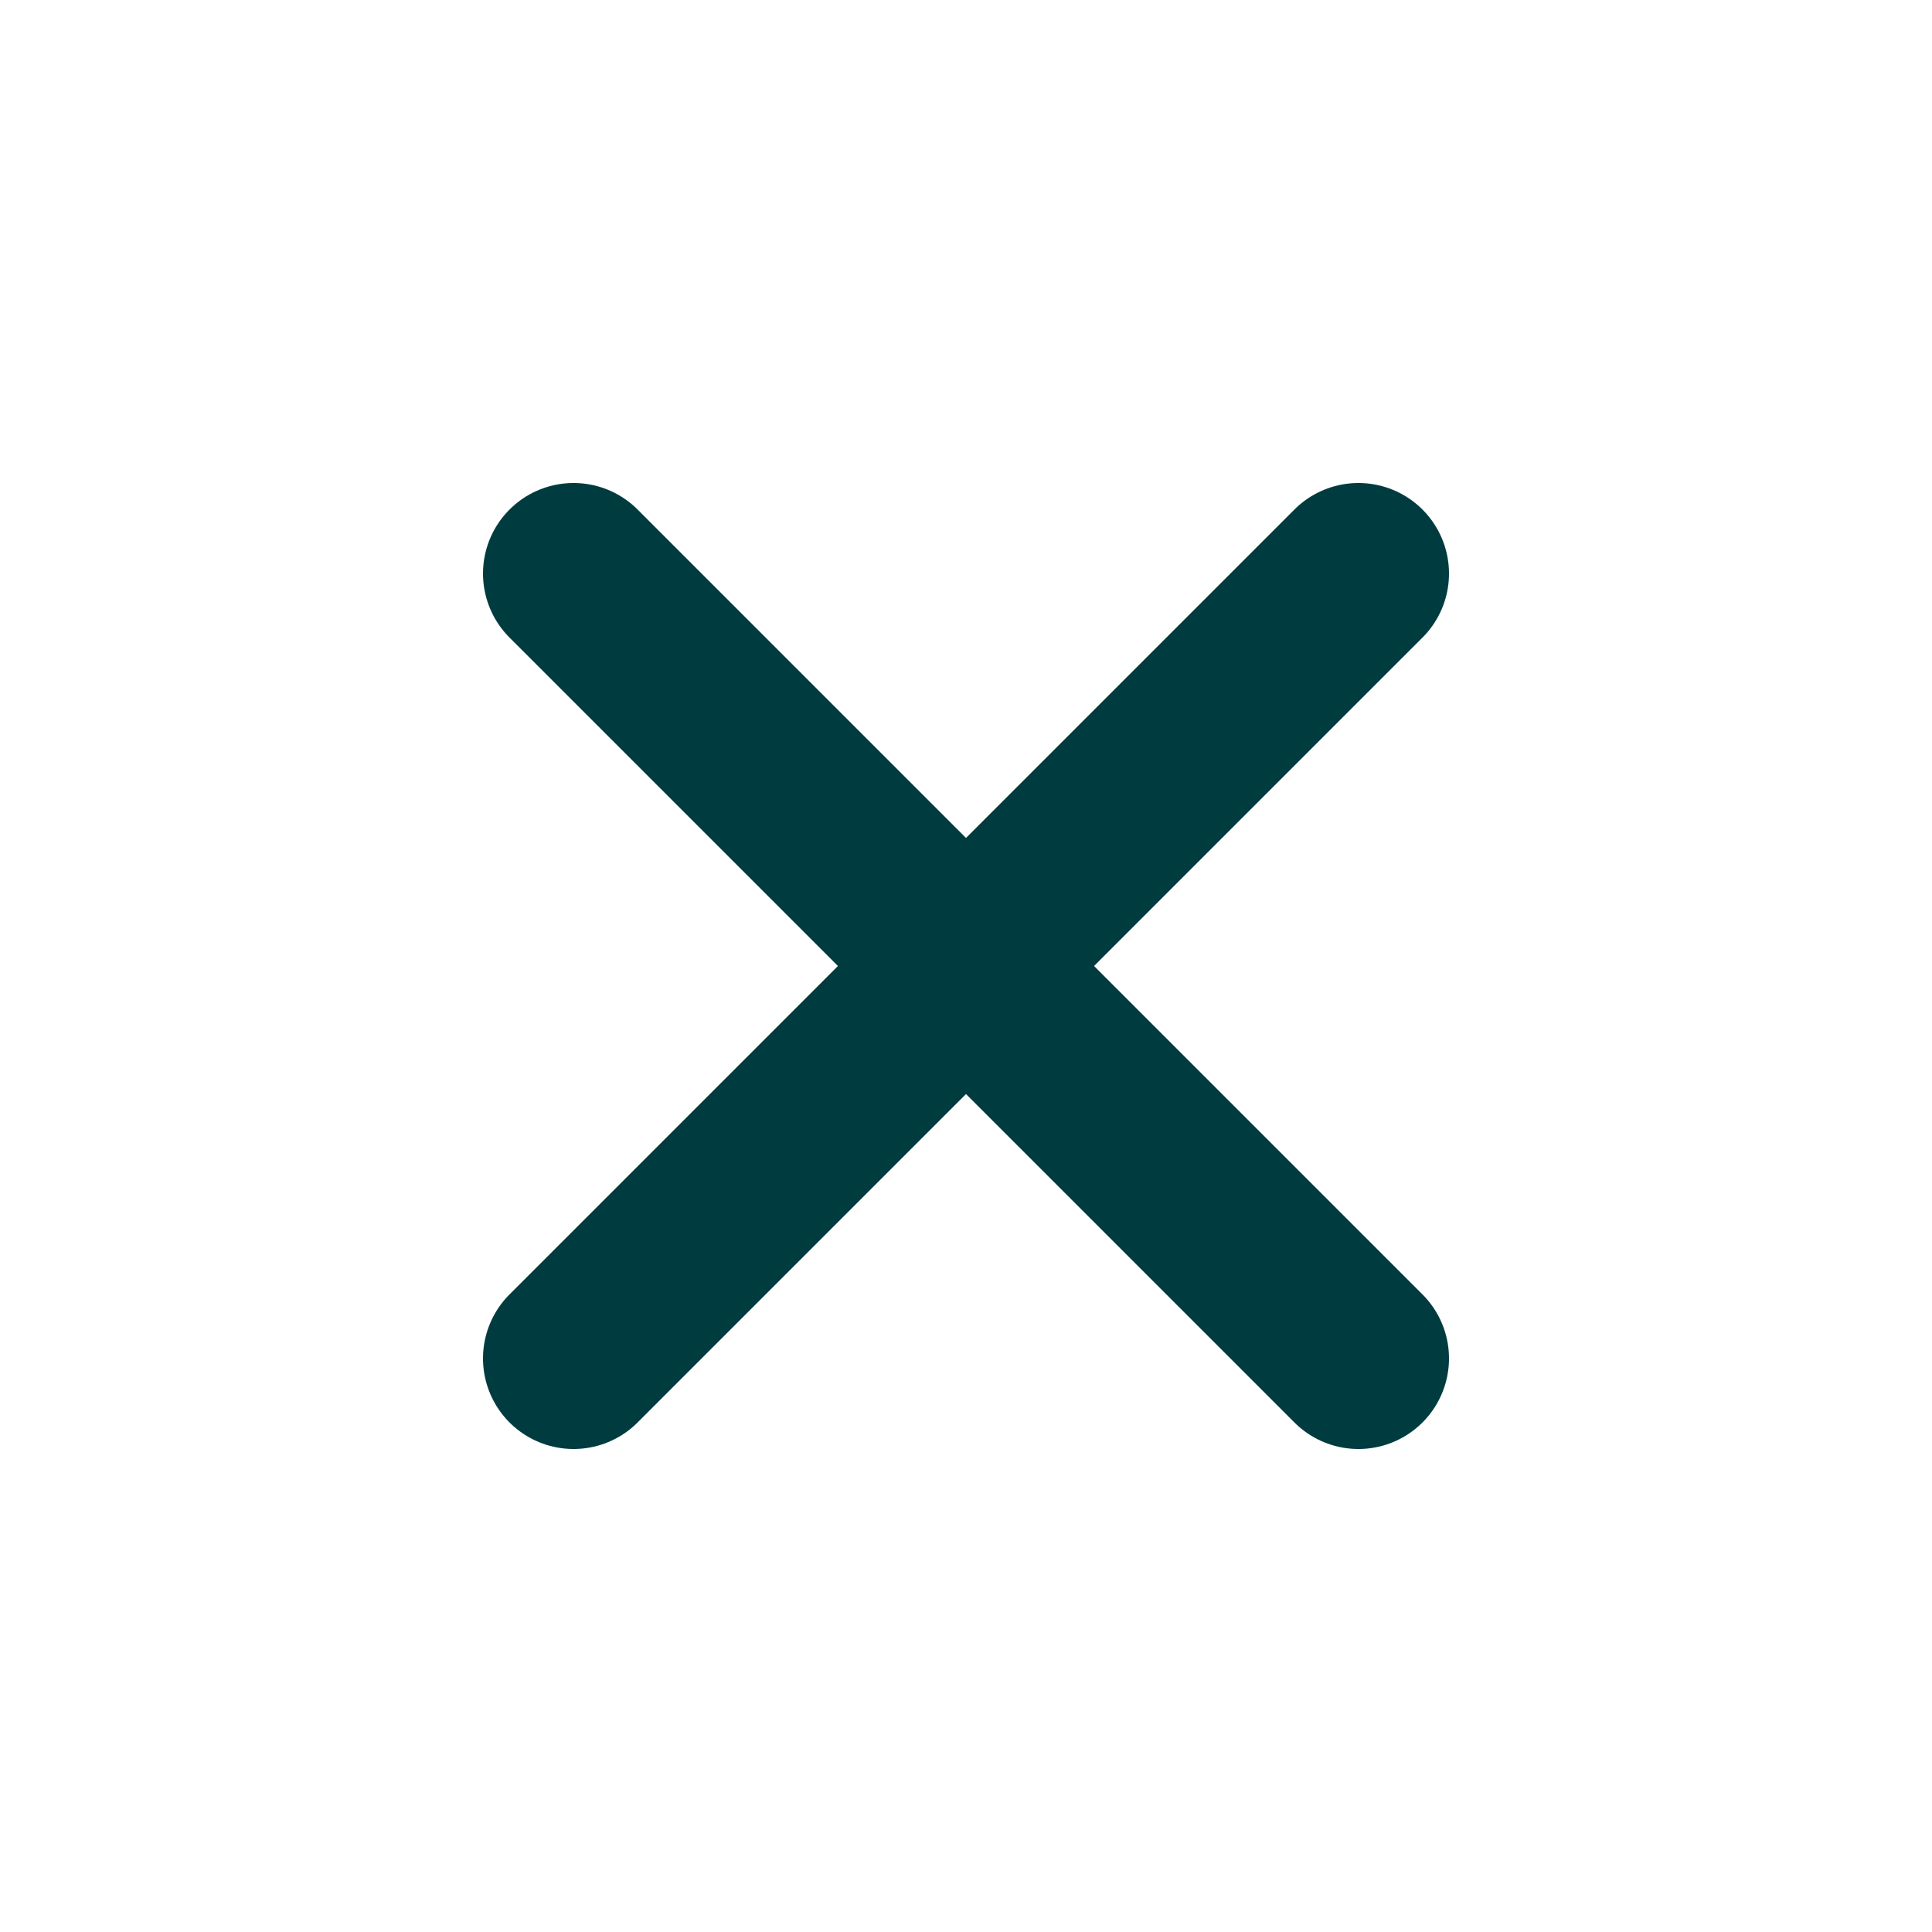 <svg width="16" height="16" viewBox="0 0 16 16" fill="none" xmlns="http://www.w3.org/2000/svg">
<path d="M11.25 4.75L4.75 11.25M4.75 4.75L11.25 11.25" stroke="#003C3F" stroke-width="1.5" stroke-linecap="round" stroke-linejoin="round"/>
</svg>
